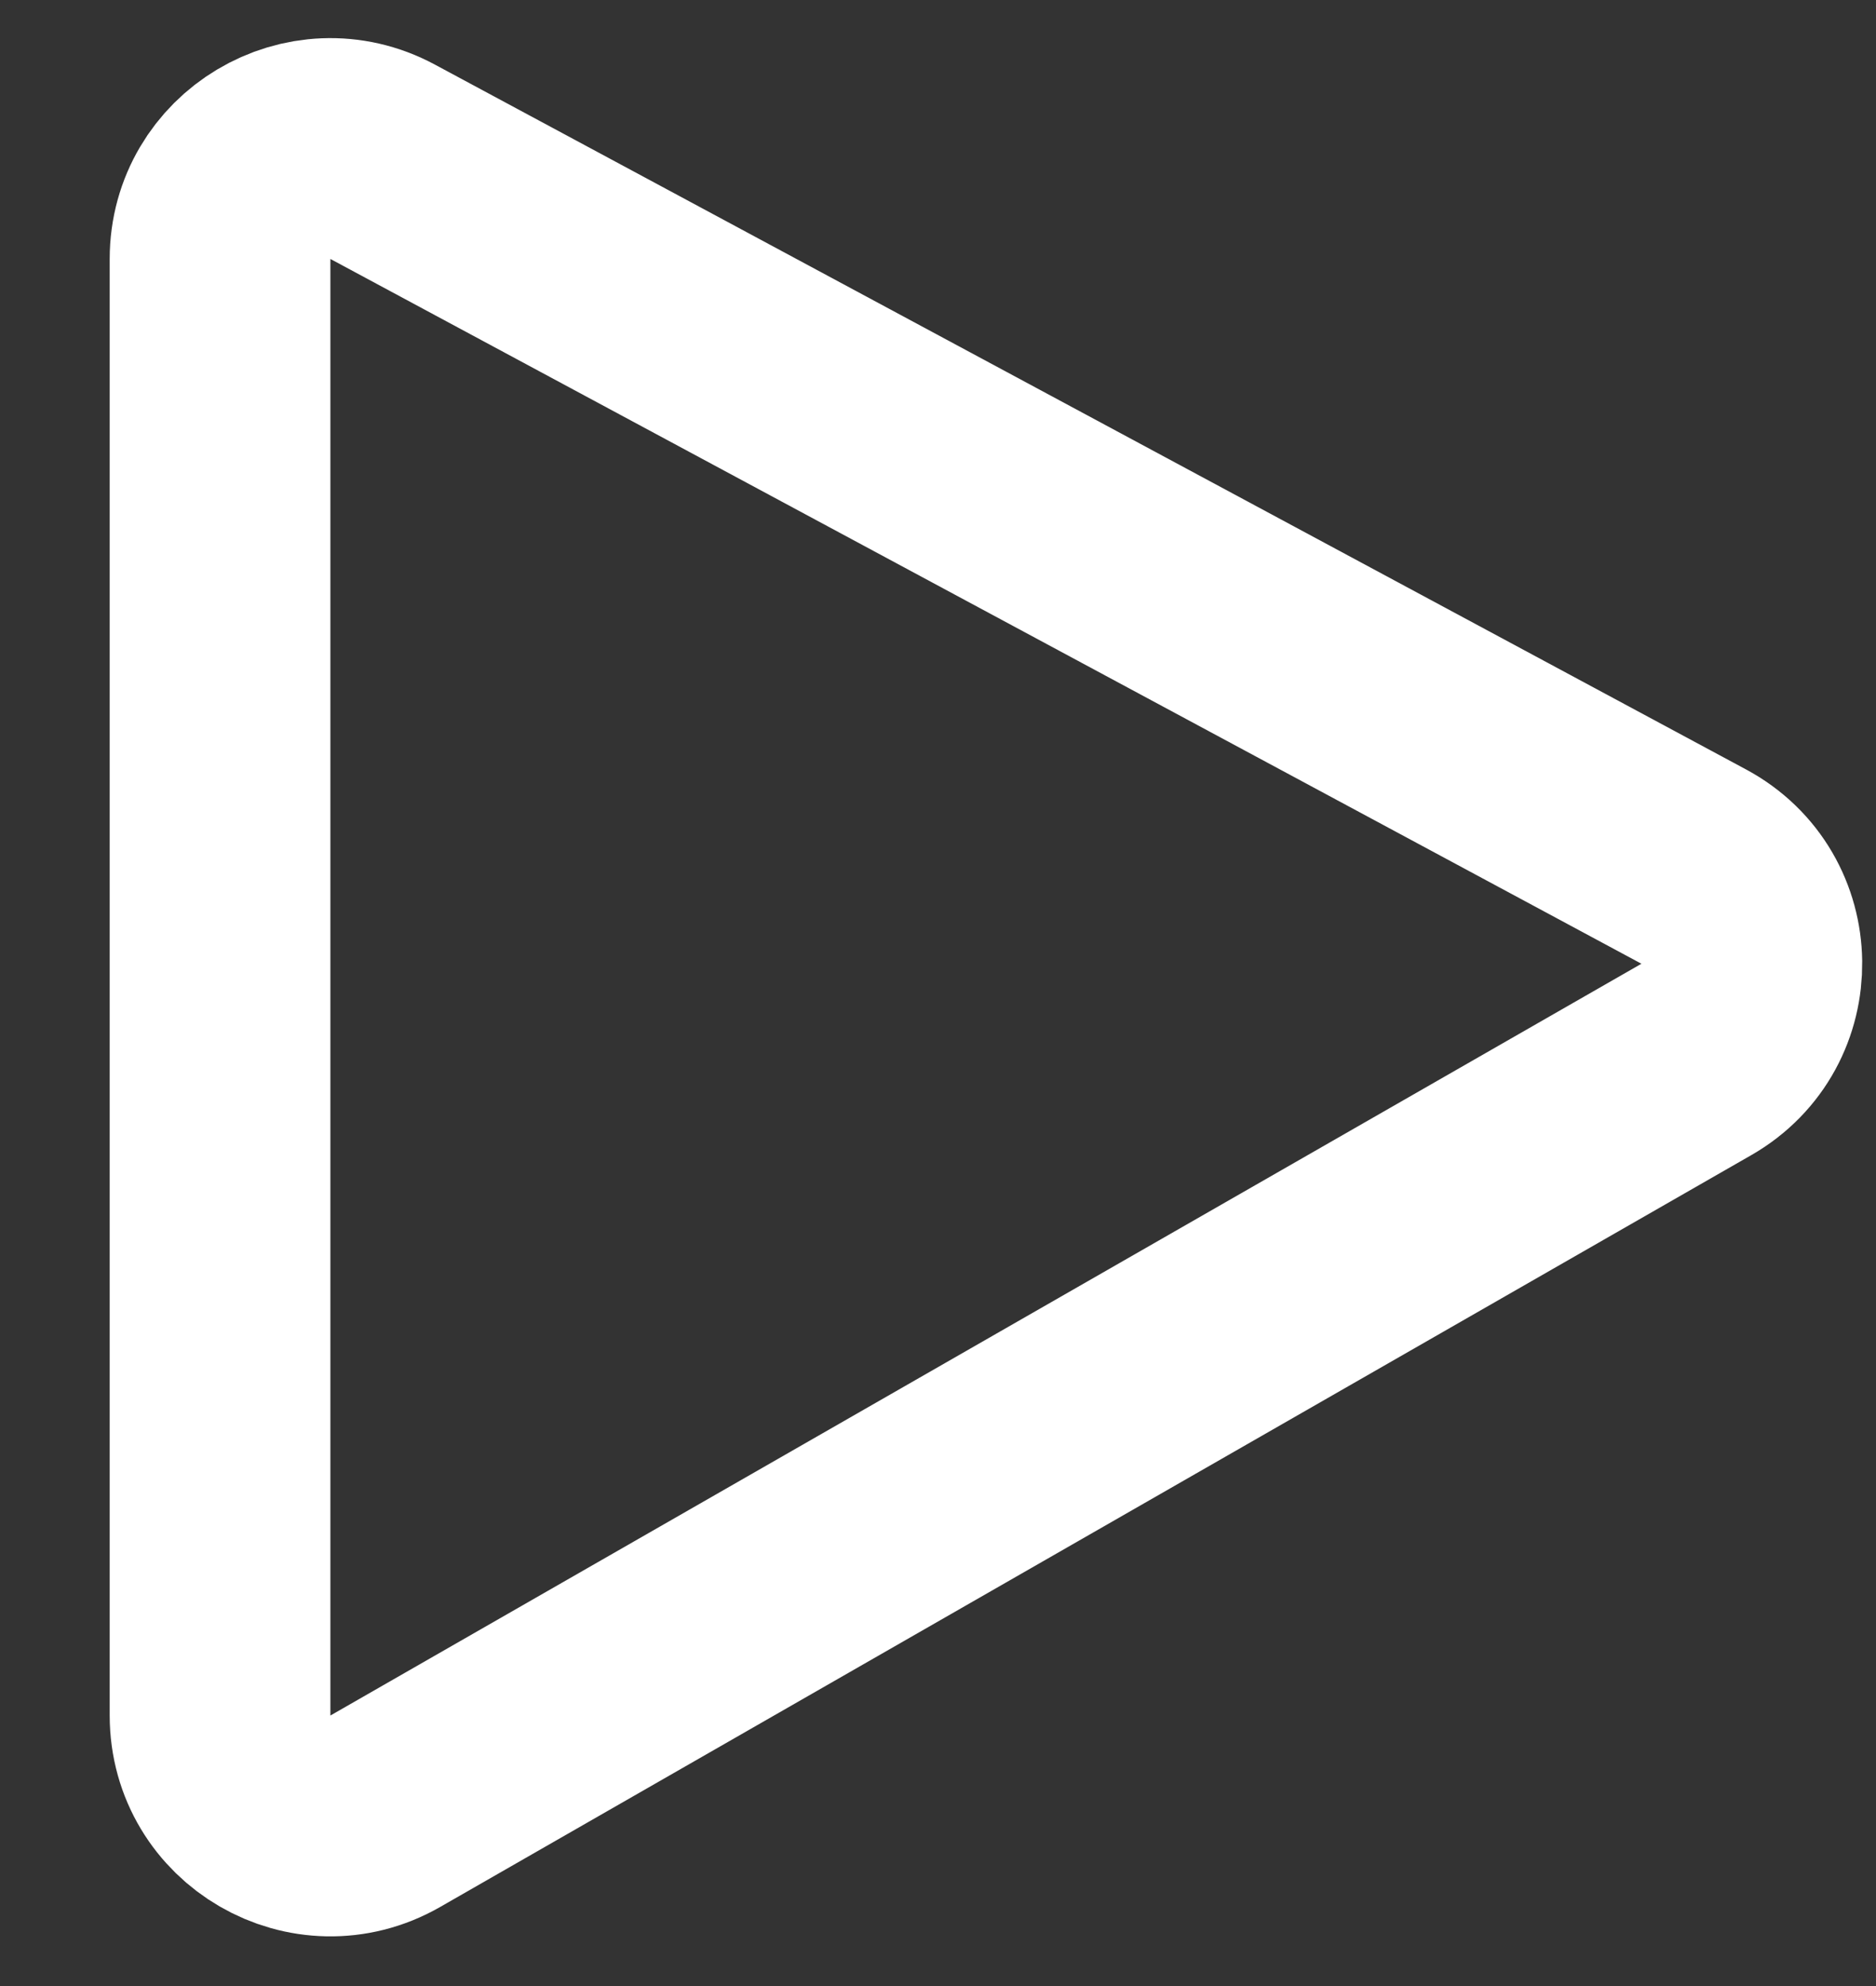 <svg width="17" height="18" viewBox="0 0 17 18" fill="none" xmlns="http://www.w3.org/2000/svg">
<rect x="0" y="0" width="17" height="18" fill="#333333" stroke="none"/>
<path d="M15.348 7.854C16.04 8.225 16.053 9.212 15.372 9.602L3.491 16.416C2.824 16.798 1.994 16.317 1.994 15.548L1.994 2.347C1.994 1.59 2.801 1.108 3.467 1.466L15.348 7.854Z" stroke="white" stroke-width="2"/>
</svg>
